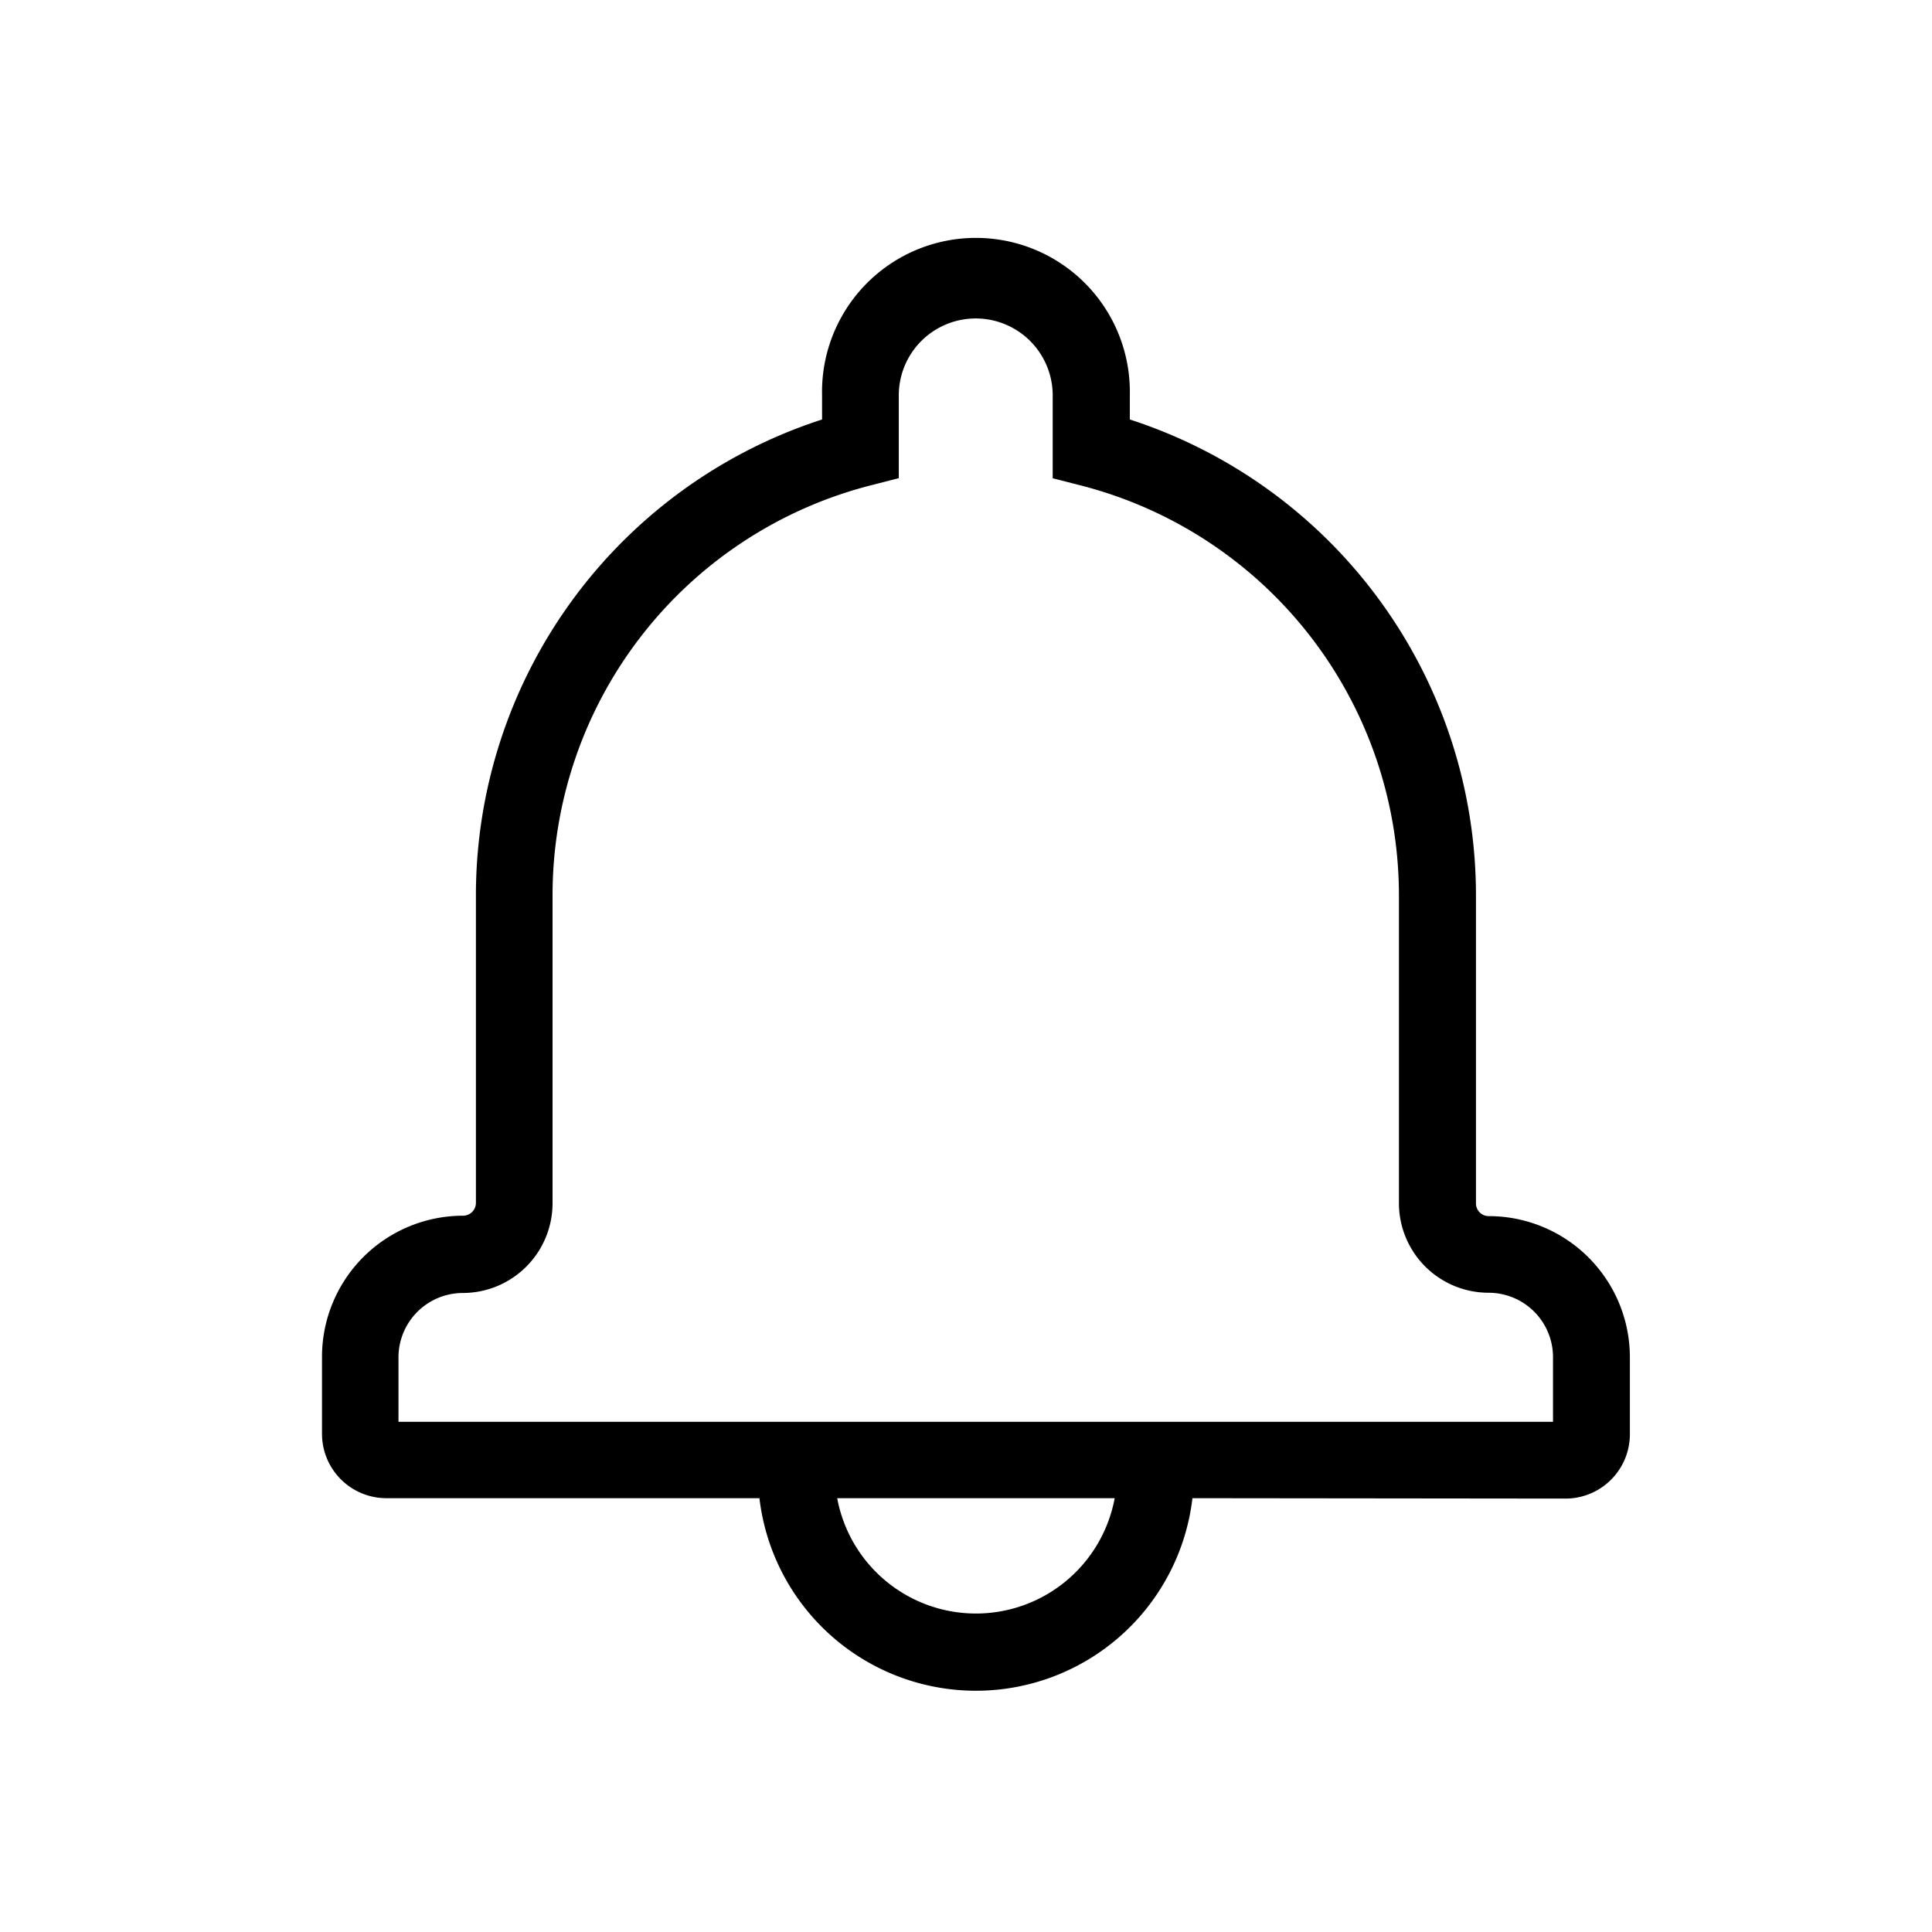 <svg xmlns="http://www.w3.org/2000/svg" width="24" height="24" viewBox="0 0 24 24">
<g id="Group_2723" data-name="Group 2723" transform="translate(87 -4188)">
  <g id="noun_notification_1594287" transform="translate(-107.5 4169)">
    <g id="Group_2632" data-name="Group 2632" transform="translate(24.5 22)">
      <g id="Group_2631" data-name="Group 2631" transform="translate(0 0)">
        <path id="Path_3016" data-name="Path 3016" d="M35.313,37.611a2.708,2.708,0,0,1-5.379,0H25.3a.8.8,0,0,1-.8-.8v-.957a1.753,1.753,0,0,1,1.753-1.752.16.16,0,0,0,.159-.16V30.124a6.214,6.214,0,0,1,4.3-5.913v-.3a1.912,1.912,0,1,1,3.823,0v.3a6.215,6.215,0,0,1,4.3,5.913v3.823a.158.158,0,0,0,.159.16,1.754,1.754,0,0,1,1.753,1.752v.957a.8.8,0,0,1-.8.8Zm-.966,0H30.9a1.753,1.753,0,0,0,3.447,0Zm5.445-1.752a.8.8,0,0,0-.8-.8,1.114,1.114,0,0,1-1.114-1.116V30.124a5.258,5.258,0,0,0-3.942-5.091l-.359-.092V23.912a.956.956,0,1,0-1.912,0V24.94l-.359.092a5.257,5.257,0,0,0-3.942,5.091v3.823a1.116,1.116,0,0,1-1.114,1.116.8.8,0,0,0-.8.8v.8H39.792Z" transform="translate(-24.5 -22)"/>
      </g>
    </g>
  </g>
</g>
</svg>
